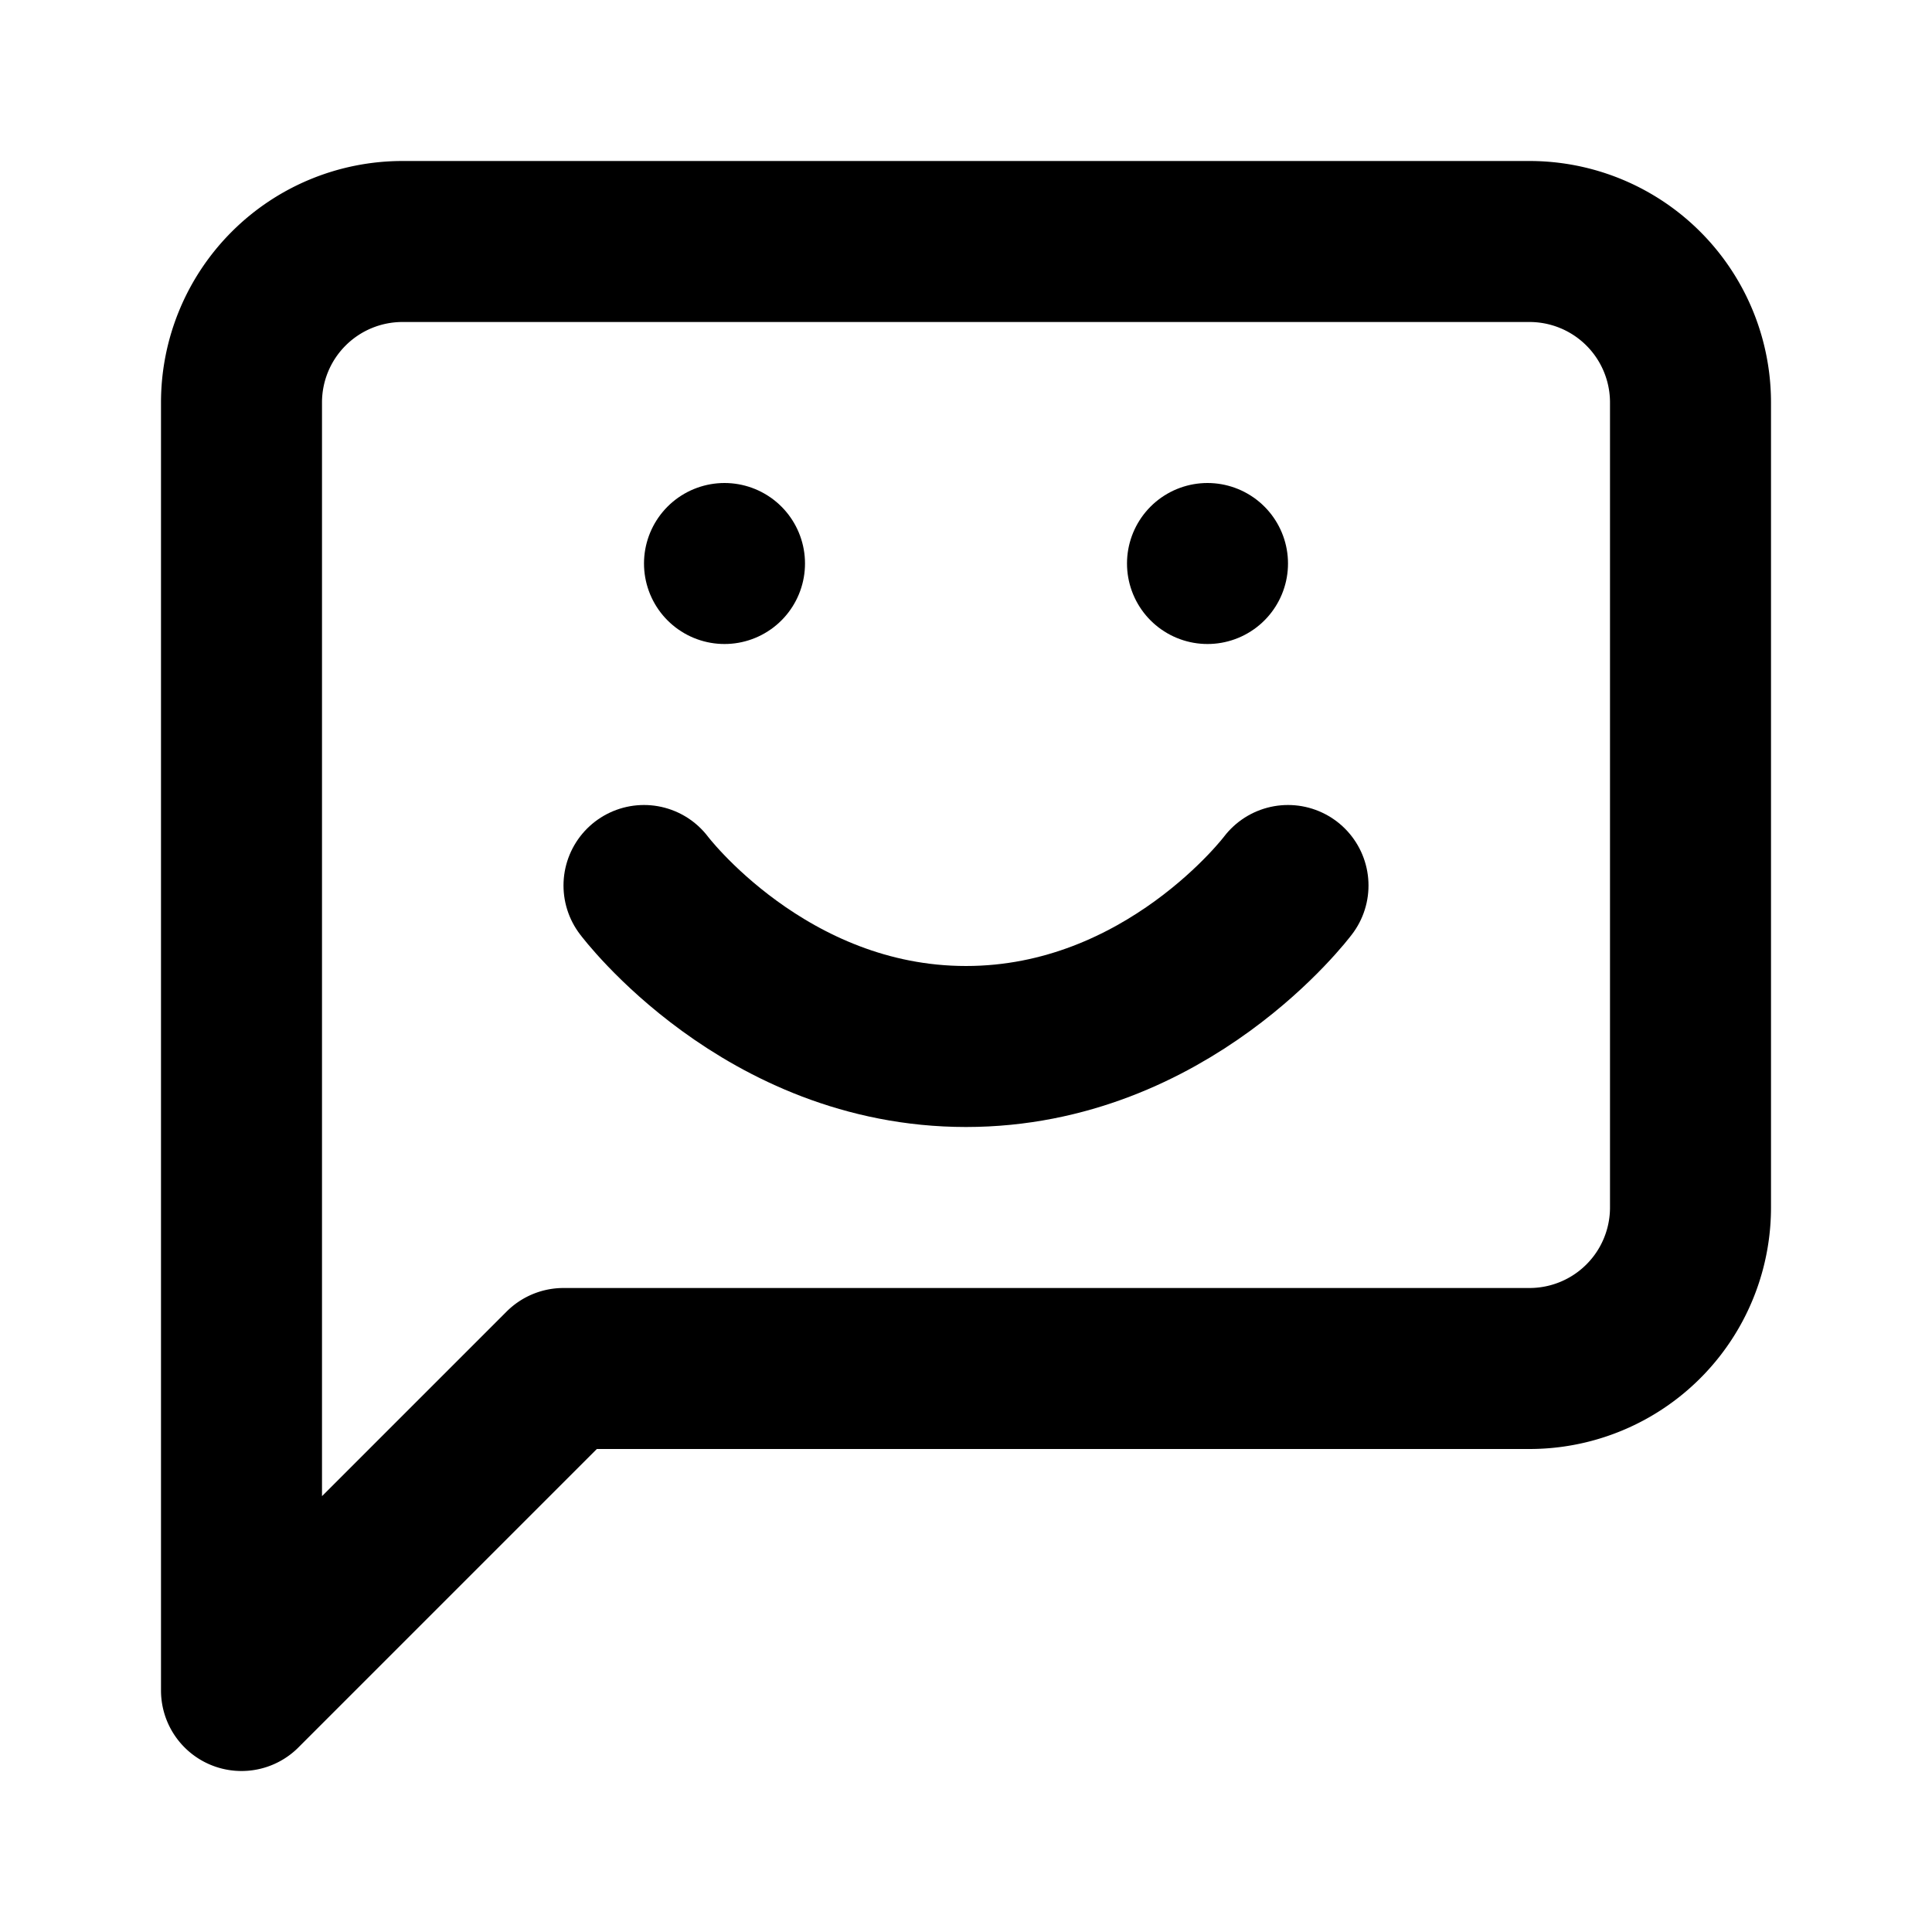 <svg xmlns="http://www.w3.org/2000/svg" width="24" height="24" viewBox="0 0 24 24" fill="none" stroke="currentColor" stroke-width="2" stroke-linecap="round" stroke-linejoin="round">
    <path d="M21 15a2 2 0 0 1-2 2H7l-4 4V5a2 2 0 0 1 2-2h14a2 2 0 0 1 2 2z"/>
<!--    <path d="M10 12s.8 1 2 1c1.3 0 2-1 2-1"/>-->
<!--    <line x1="9" x2="9" y1="8" y2="8"/>-->
<!--    <line x1="15" x2="15" y1="8" y2="8"/>-->
    <path d="M8 11s1.5 2 4 2 4-2 4-2"/>
    <line x1="9" x2="9" y1="7" y2="7"/>
    <line x1="15" x2="15" y1="7" y2="7"/>
</svg>